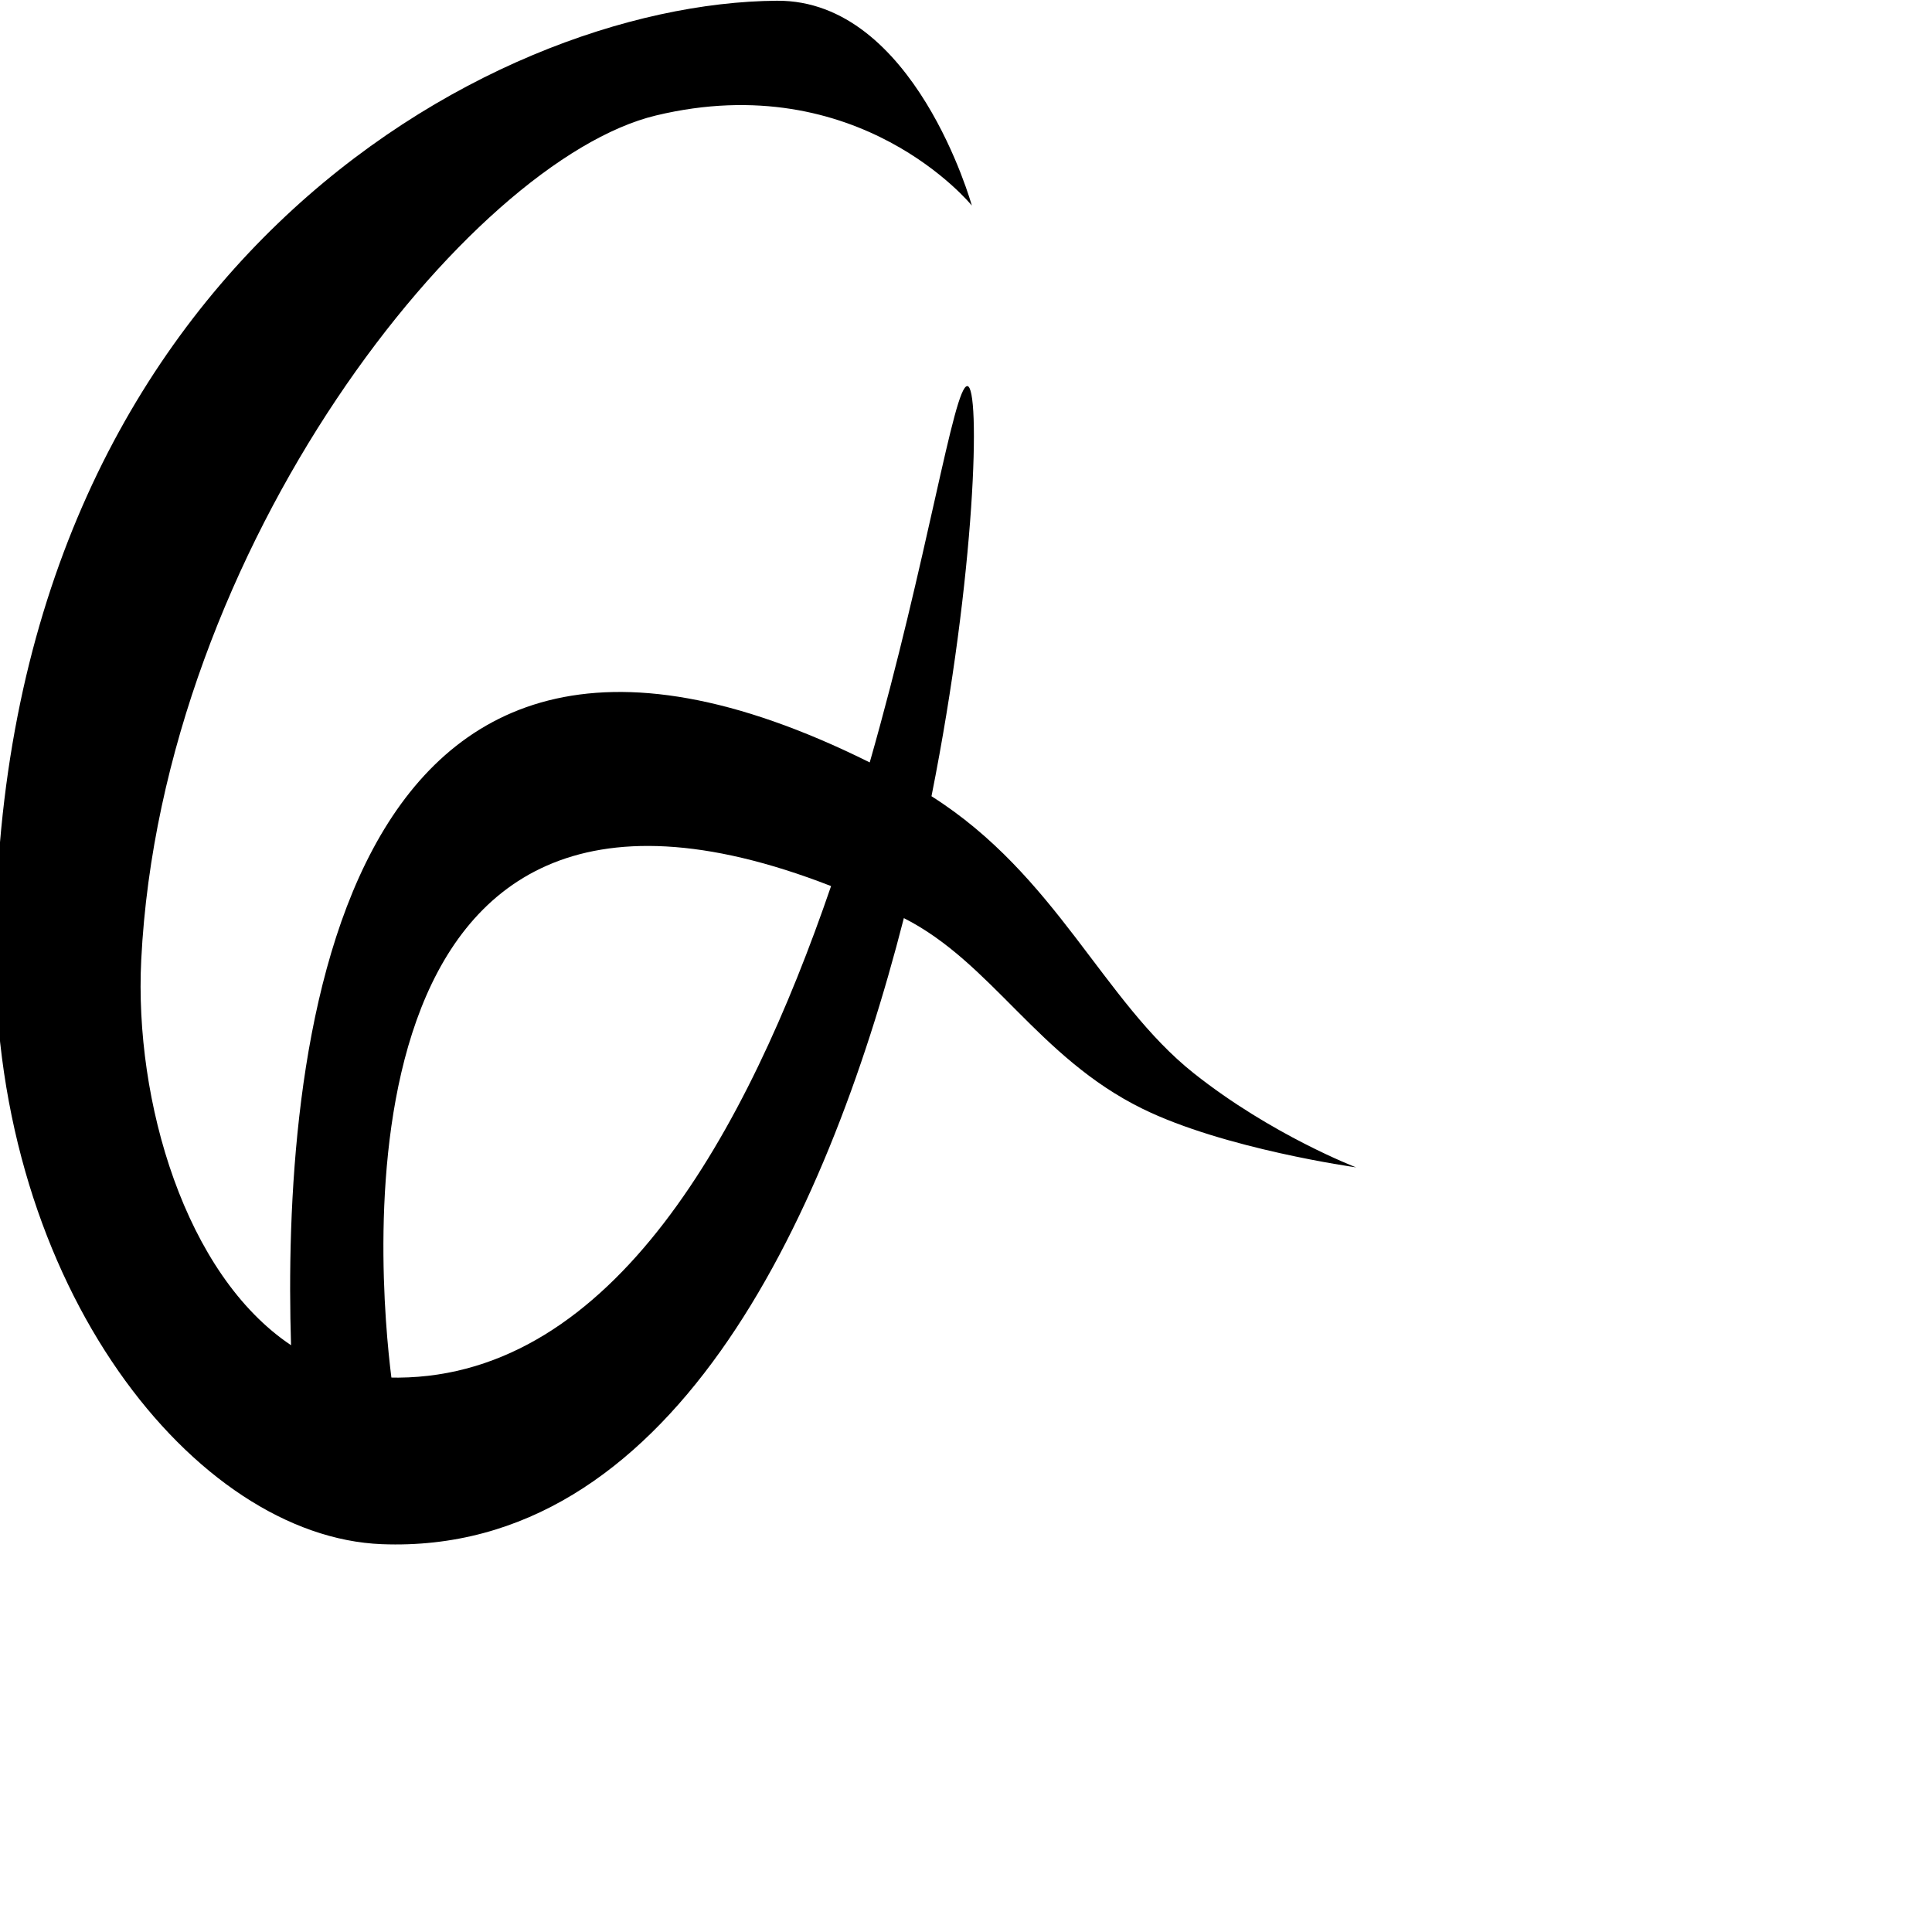 <?xml version="1.0" encoding="UTF-8" standalone="no"?>
<!DOCTYPE svg PUBLIC "-//W3C//DTD SVG 1.1//EN" "http://www.w3.org/Graphics/SVG/1.1/DTD/svg11.dtd">
<svg width="100%" height="100%" viewBox="0 0 2048 2048" version="1.1" xmlns="http://www.w3.org/2000/svg" xmlns:xlink="http://www.w3.org/1999/xlink" xml:space="preserve" xmlns:serif="http://www.serif.com/" style="fill-rule:evenodd;clip-rule:evenodd;stroke-linejoin:round;stroke-miterlimit:2;">
    <g id="レイヤー2">
        <path d="M958.124,973.223C1051.33,1020.47 1100.06,1120.66 1210.81,1175.19C1297.75,1217.99 1437.51,1237.45 1437.51,1237.45C1437.51,1237.45 1348.07,1203.26 1265.49,1137.71C1169.18,1061.25 1120.14,928.202 987.416,844.03C1034.55,607.341 1039.62,409.592 1025.4,409.26C1011.02,408.924 983.278,593.547 921.95,808.196C344.46,520.981 299.435,1134.5 308.52,1425.98C196.445,1351.04 142.208,1167.59 149.716,1017.47C171.681,578.322 498.026,169.83 695.235,122.433C910.84,70.615 1030.19,217.902 1030.19,217.902C1030.19,217.902 969.529,-0.294 823.535,0.777C515.781,3.034 -3.032,292.308 -4.964,1007.93C-5.928,1364.55 207.196,1629.2 404.734,1636.89C707.811,1648.7 874.149,1301.39 958.124,973.223ZM880.978,939.28C343.956,730.152 401.514,1354.44 414.89,1460.27C417.341,1460.34 419.834,1460.37 422.342,1460.35C649.955,1458.53 791.721,1199.63 880.978,939.28Z"/>
    </g>
</svg>
